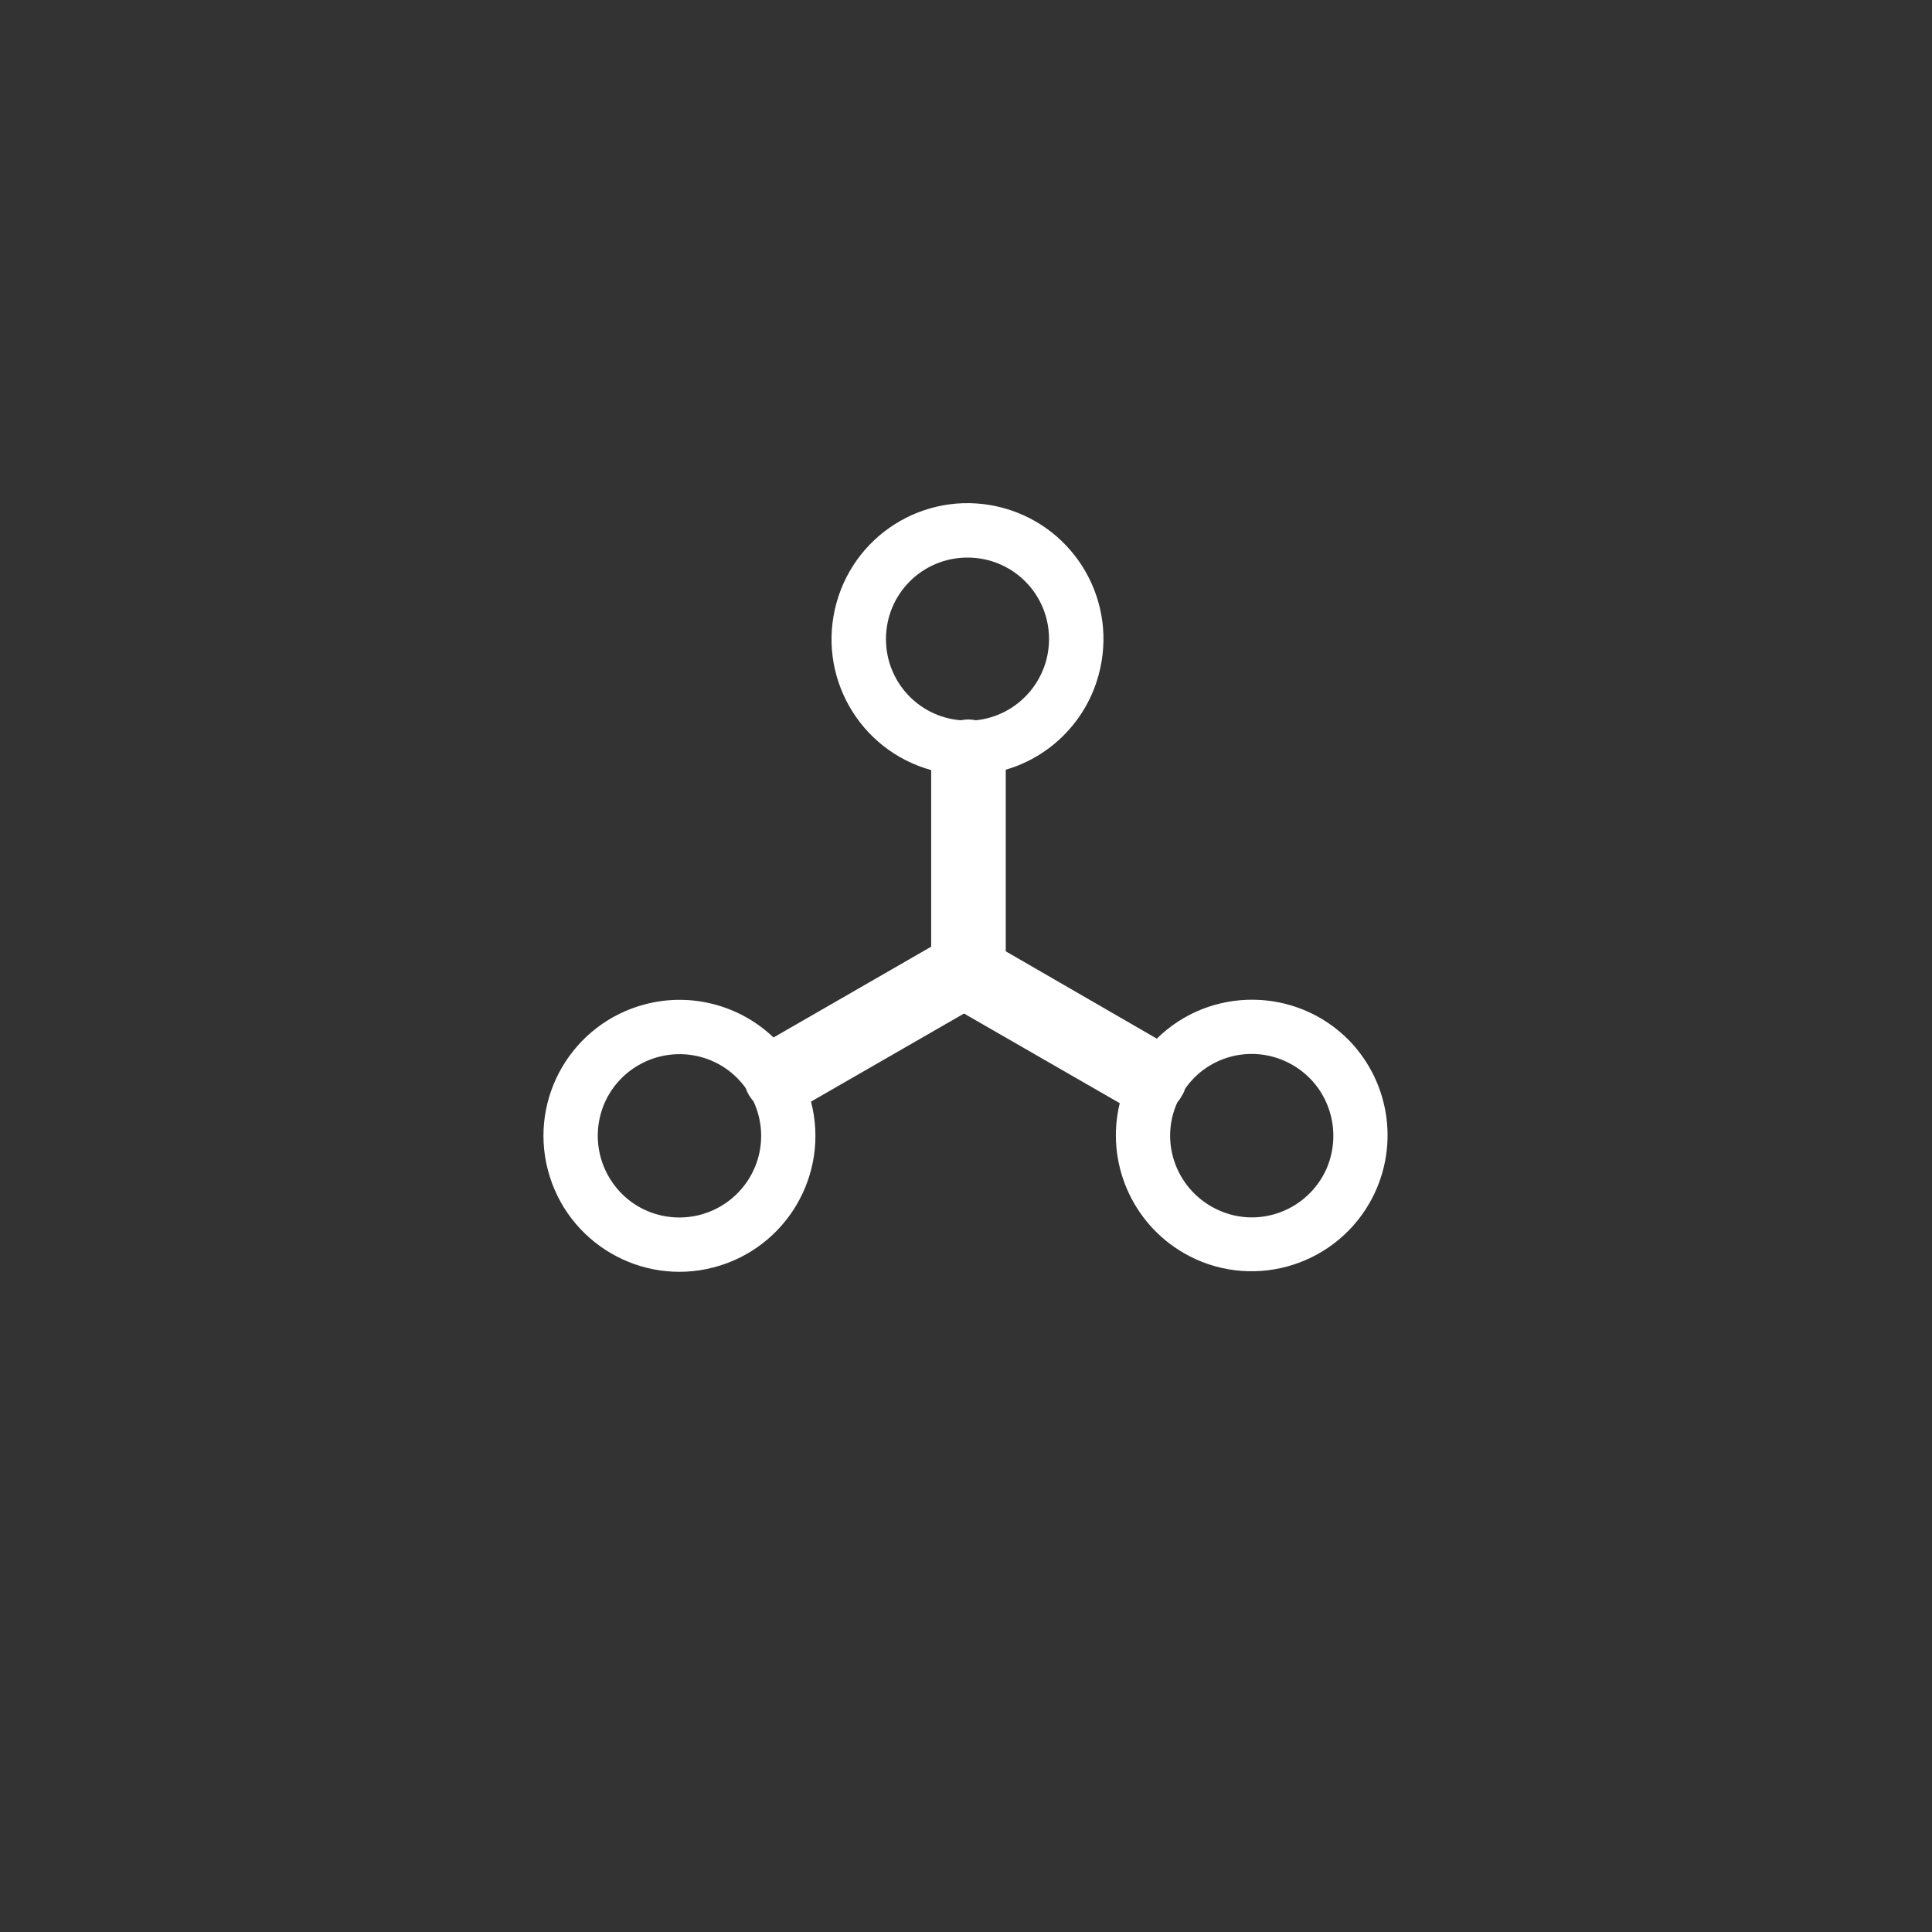 <svg width="40" height="40" viewBox="0 0 40 40" fill="none" xmlns="http://www.w3.org/2000/svg">
<rect x="0" y="0" width="40" height="40" fill="#333333" stroke="none"/>
<path fill-rule="evenodd" clip-rule="evenodd" d="M28.351 24.912C27.575 26.256 25.855 26.72 24.511 25.944C23.431 25.32 22.887 24.056 23.183 22.84L19.959 20.984L16.791 22.808C17.183 24.312 16.279 25.848 14.775 26.24C13.271 26.632 11.735 25.728 11.343 24.224C10.951 22.72 11.855 21.184 13.359 20.792C14.303 20.544 15.311 20.808 16.015 21.48L19.279 19.6V15.944C17.783 15.528 16.903 13.984 17.319 12.48C17.735 10.984 19.279 10.104 20.783 10.52C22.279 10.936 23.159 12.48 22.743 13.984C22.487 14.92 21.759 15.664 20.823 15.936V19.696L23.951 21.504C25.055 20.416 26.839 20.432 27.927 21.536C28.807 22.44 28.983 23.816 28.351 24.912ZM15.599 22.8C15.527 22.72 15.471 22.624 15.439 22.528C14.895 21.768 13.839 21.6 13.079 22.144C12.319 22.688 12.151 23.744 12.695 24.504C13.239 25.264 14.295 25.432 15.055 24.888C15.719 24.408 15.943 23.536 15.599 22.8ZM21.719 13.232C21.719 12.296 20.967 11.544 20.031 11.544C19.095 11.544 18.343 12.296 18.343 13.232C18.343 14.112 19.015 14.84 19.887 14.912C19.943 14.904 19.999 14.896 20.055 14.896C20.103 14.896 20.159 14.904 20.207 14.912C21.063 14.824 21.719 14.096 21.719 13.232ZM26.759 22.048C25.999 21.608 25.031 21.824 24.535 22.544C24.519 22.6 24.495 22.648 24.463 22.696C24.439 22.744 24.407 22.784 24.375 22.824C23.991 23.672 24.375 24.672 25.231 25.056C26.079 25.44 27.079 25.056 27.463 24.2C27.807 23.408 27.511 22.48 26.759 22.048Z" fill="white"/>
</svg>
